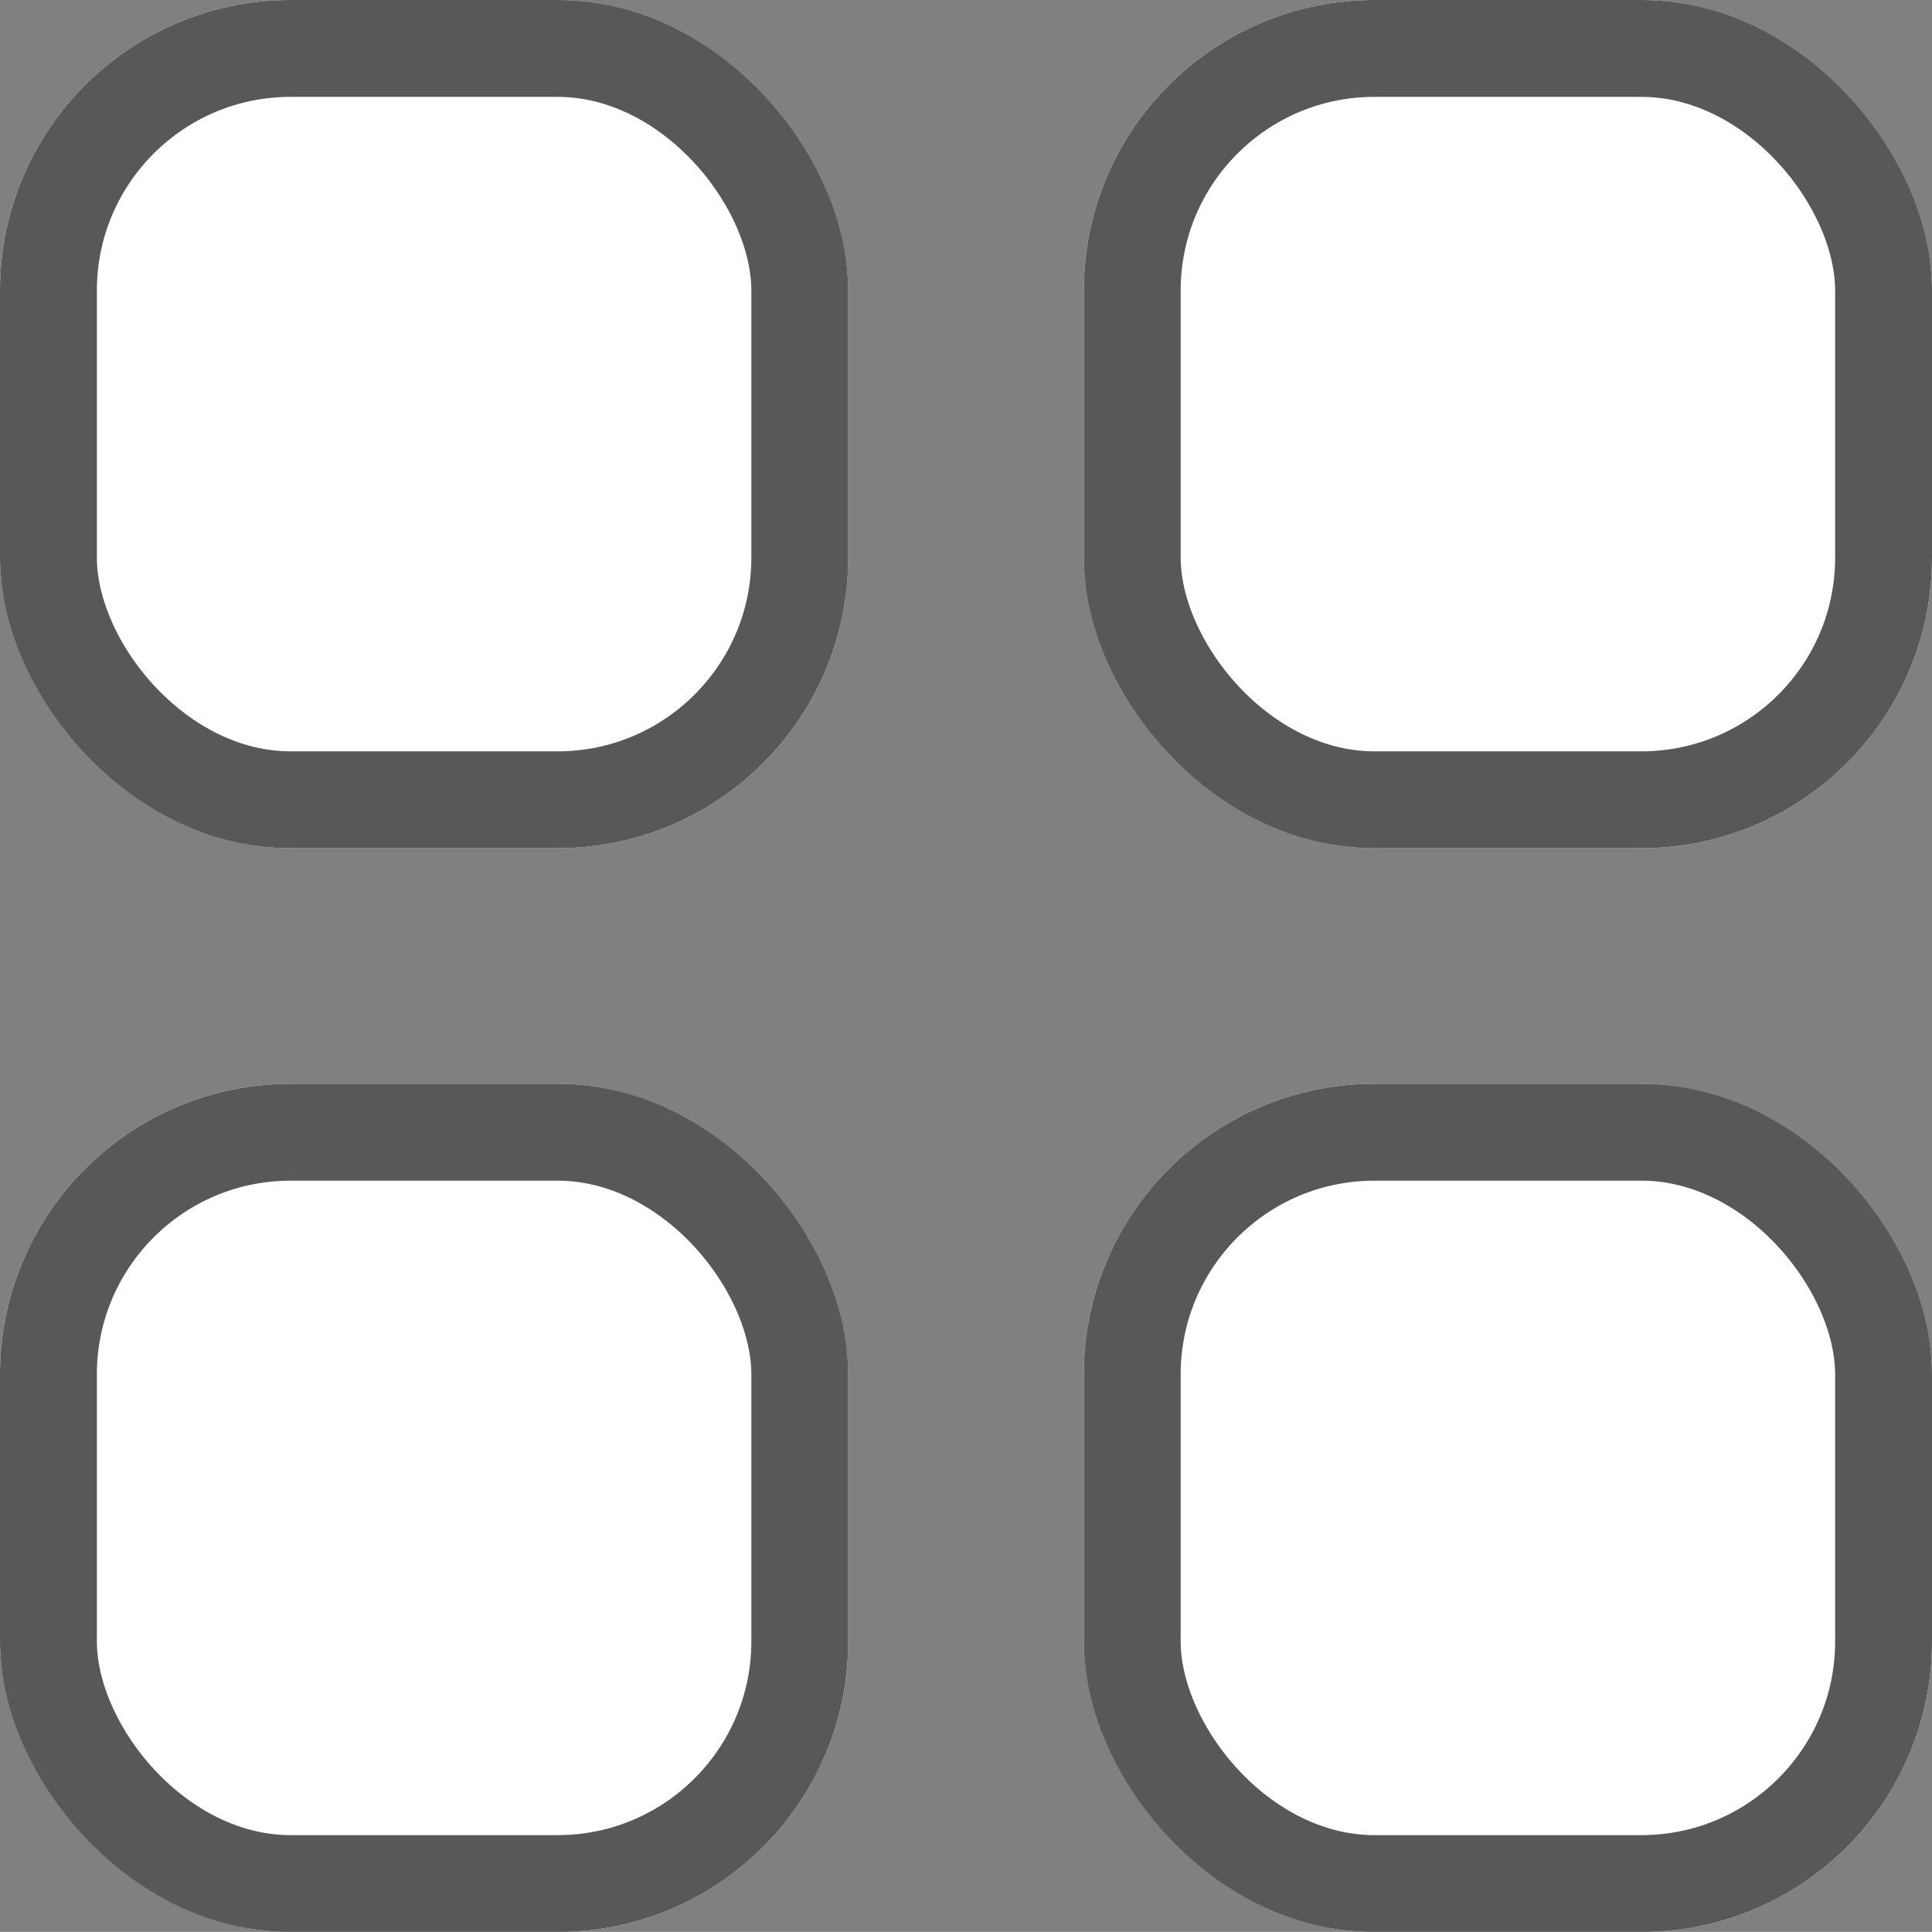 <svg xmlns="http://www.w3.org/2000/svg" width="19.944" height="19.943" viewBox="0 0 19.944 19.943"><rect x="0" y="0" width="19.944" height="19.943" fill="#808080" stroke="none"/><g transform="translate(-138 -105)"><g transform="translate(138 105)" fill="#fff" stroke="#585858" stroke-width="1"><rect width="8.756" height="8.756" rx="3" stroke="none"/><rect x="0.5" y="0.5" width="7.756" height="7.756" rx="2.5" fill="none"/></g><g transform="translate(138 116.188)" fill="#fff" stroke="#585858" stroke-width="1"><rect width="8.756" height="8.756" rx="3" stroke="none"/><rect x="0.5" y="0.5" width="7.756" height="7.756" rx="2.5" fill="none"/></g><g transform="translate(149.188 105)" fill="#fff" stroke="#585858" stroke-width="1"><rect width="8.756" height="8.756" rx="3" stroke="none"/><rect x="0.5" y="0.5" width="7.756" height="7.756" rx="2.5" fill="none"/></g><g transform="translate(149.188 116.188)" fill="#fff" stroke="#585858" stroke-width="1"><rect width="8.756" height="8.756" rx="3" stroke="none"/><rect x="0.5" y="0.5" width="7.756" height="7.756" rx="2.5" fill="none"/></g></g></svg>